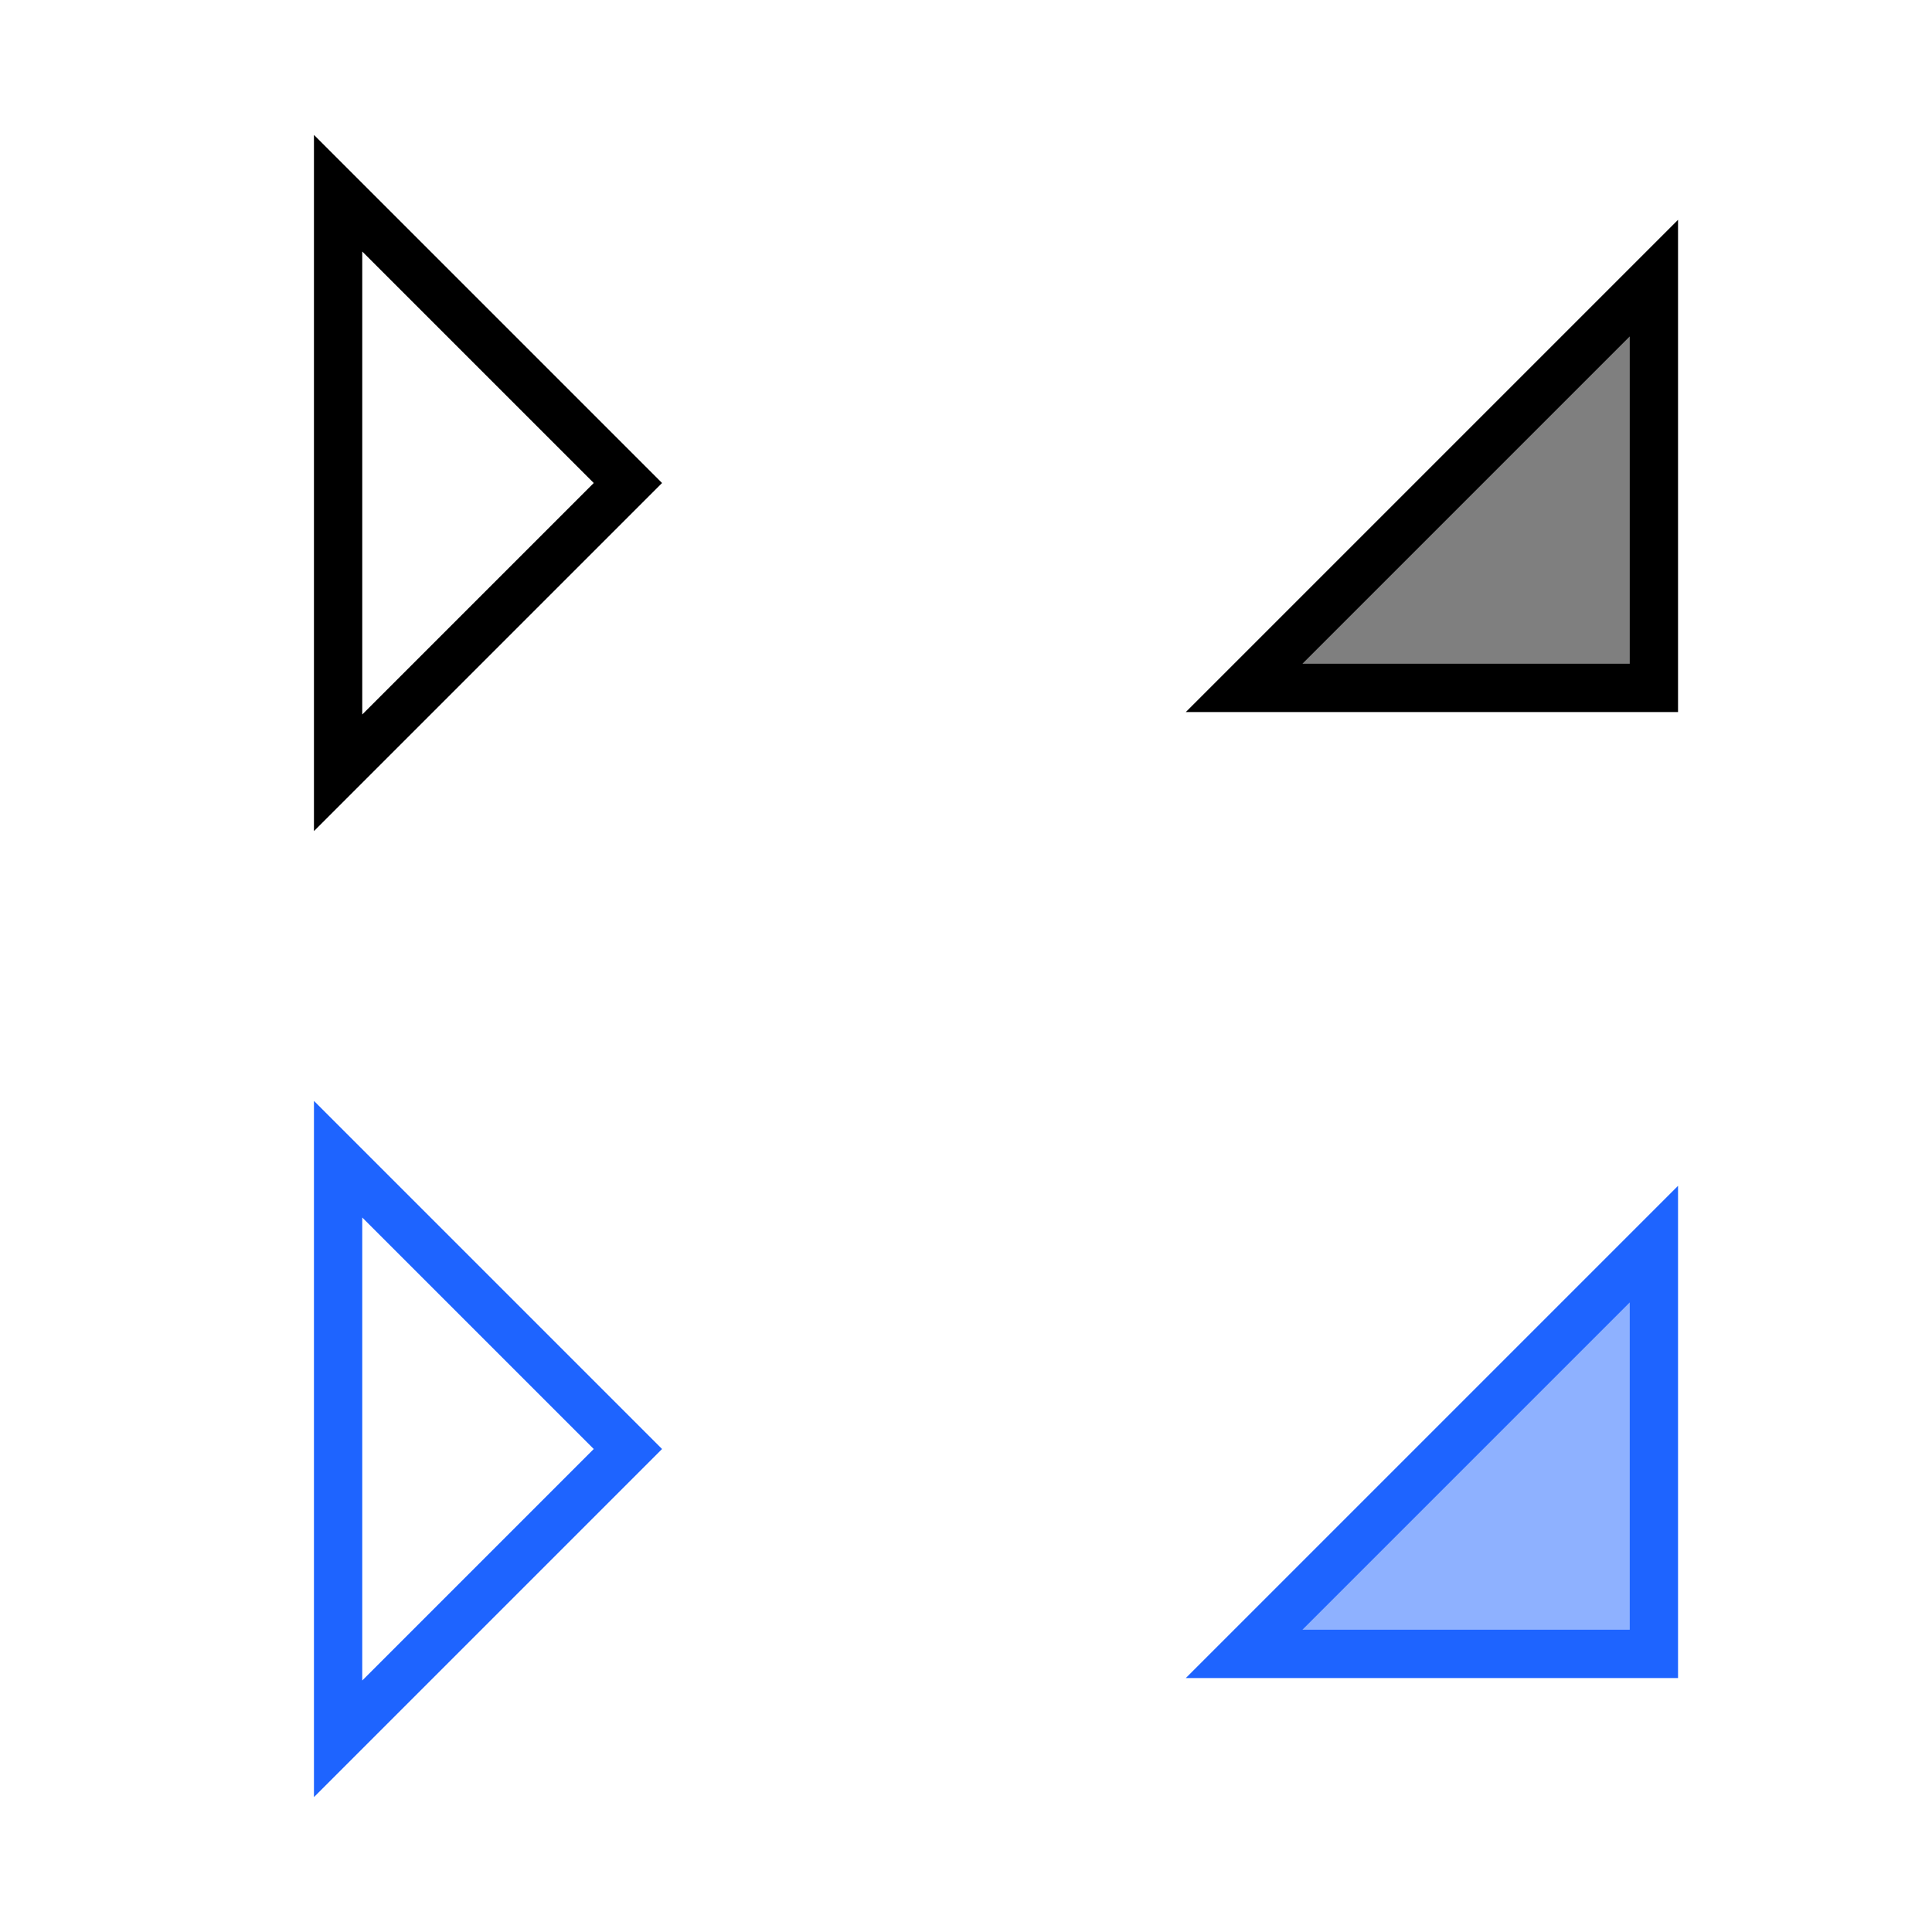 ﻿<svg width="20" height="20" xmlns="http://www.w3.org/2000/svg" xmlns:svg="http://www.w3.org/2000/svg">
	<g>
		<polygon id="tri1" stroke="#000000" stroke-width="0.5" fill="none" points="3.5,8 3.5,2 6.5,5 " />
		<polygon id="tri2" stroke="#000000" stroke-width="0.5" fill="#7f7f7f" points="12.879,7.121 17.121,2.879 17.121,7.121 " />
		<polygon filter="url(#blur)" id="tri3" stroke="#1e64ff" stroke-width="0.5" fill="none" points="3.5,18 3.5,12 6.5,15 " />
		<polygon filter="url(#blur)" id="tri4" stroke="#1e64ff" stroke-width="0.5" fill="#8eb1ff" points="12.879,17.121 17.121,12.879 17.121,17.121 " />
	</g>
	<defs>
		<filter id="blur">
			<feGaussianBlur stdDeviation="0.1" in="SourceGraphic"/>
		</filter>
	</defs>
</svg>